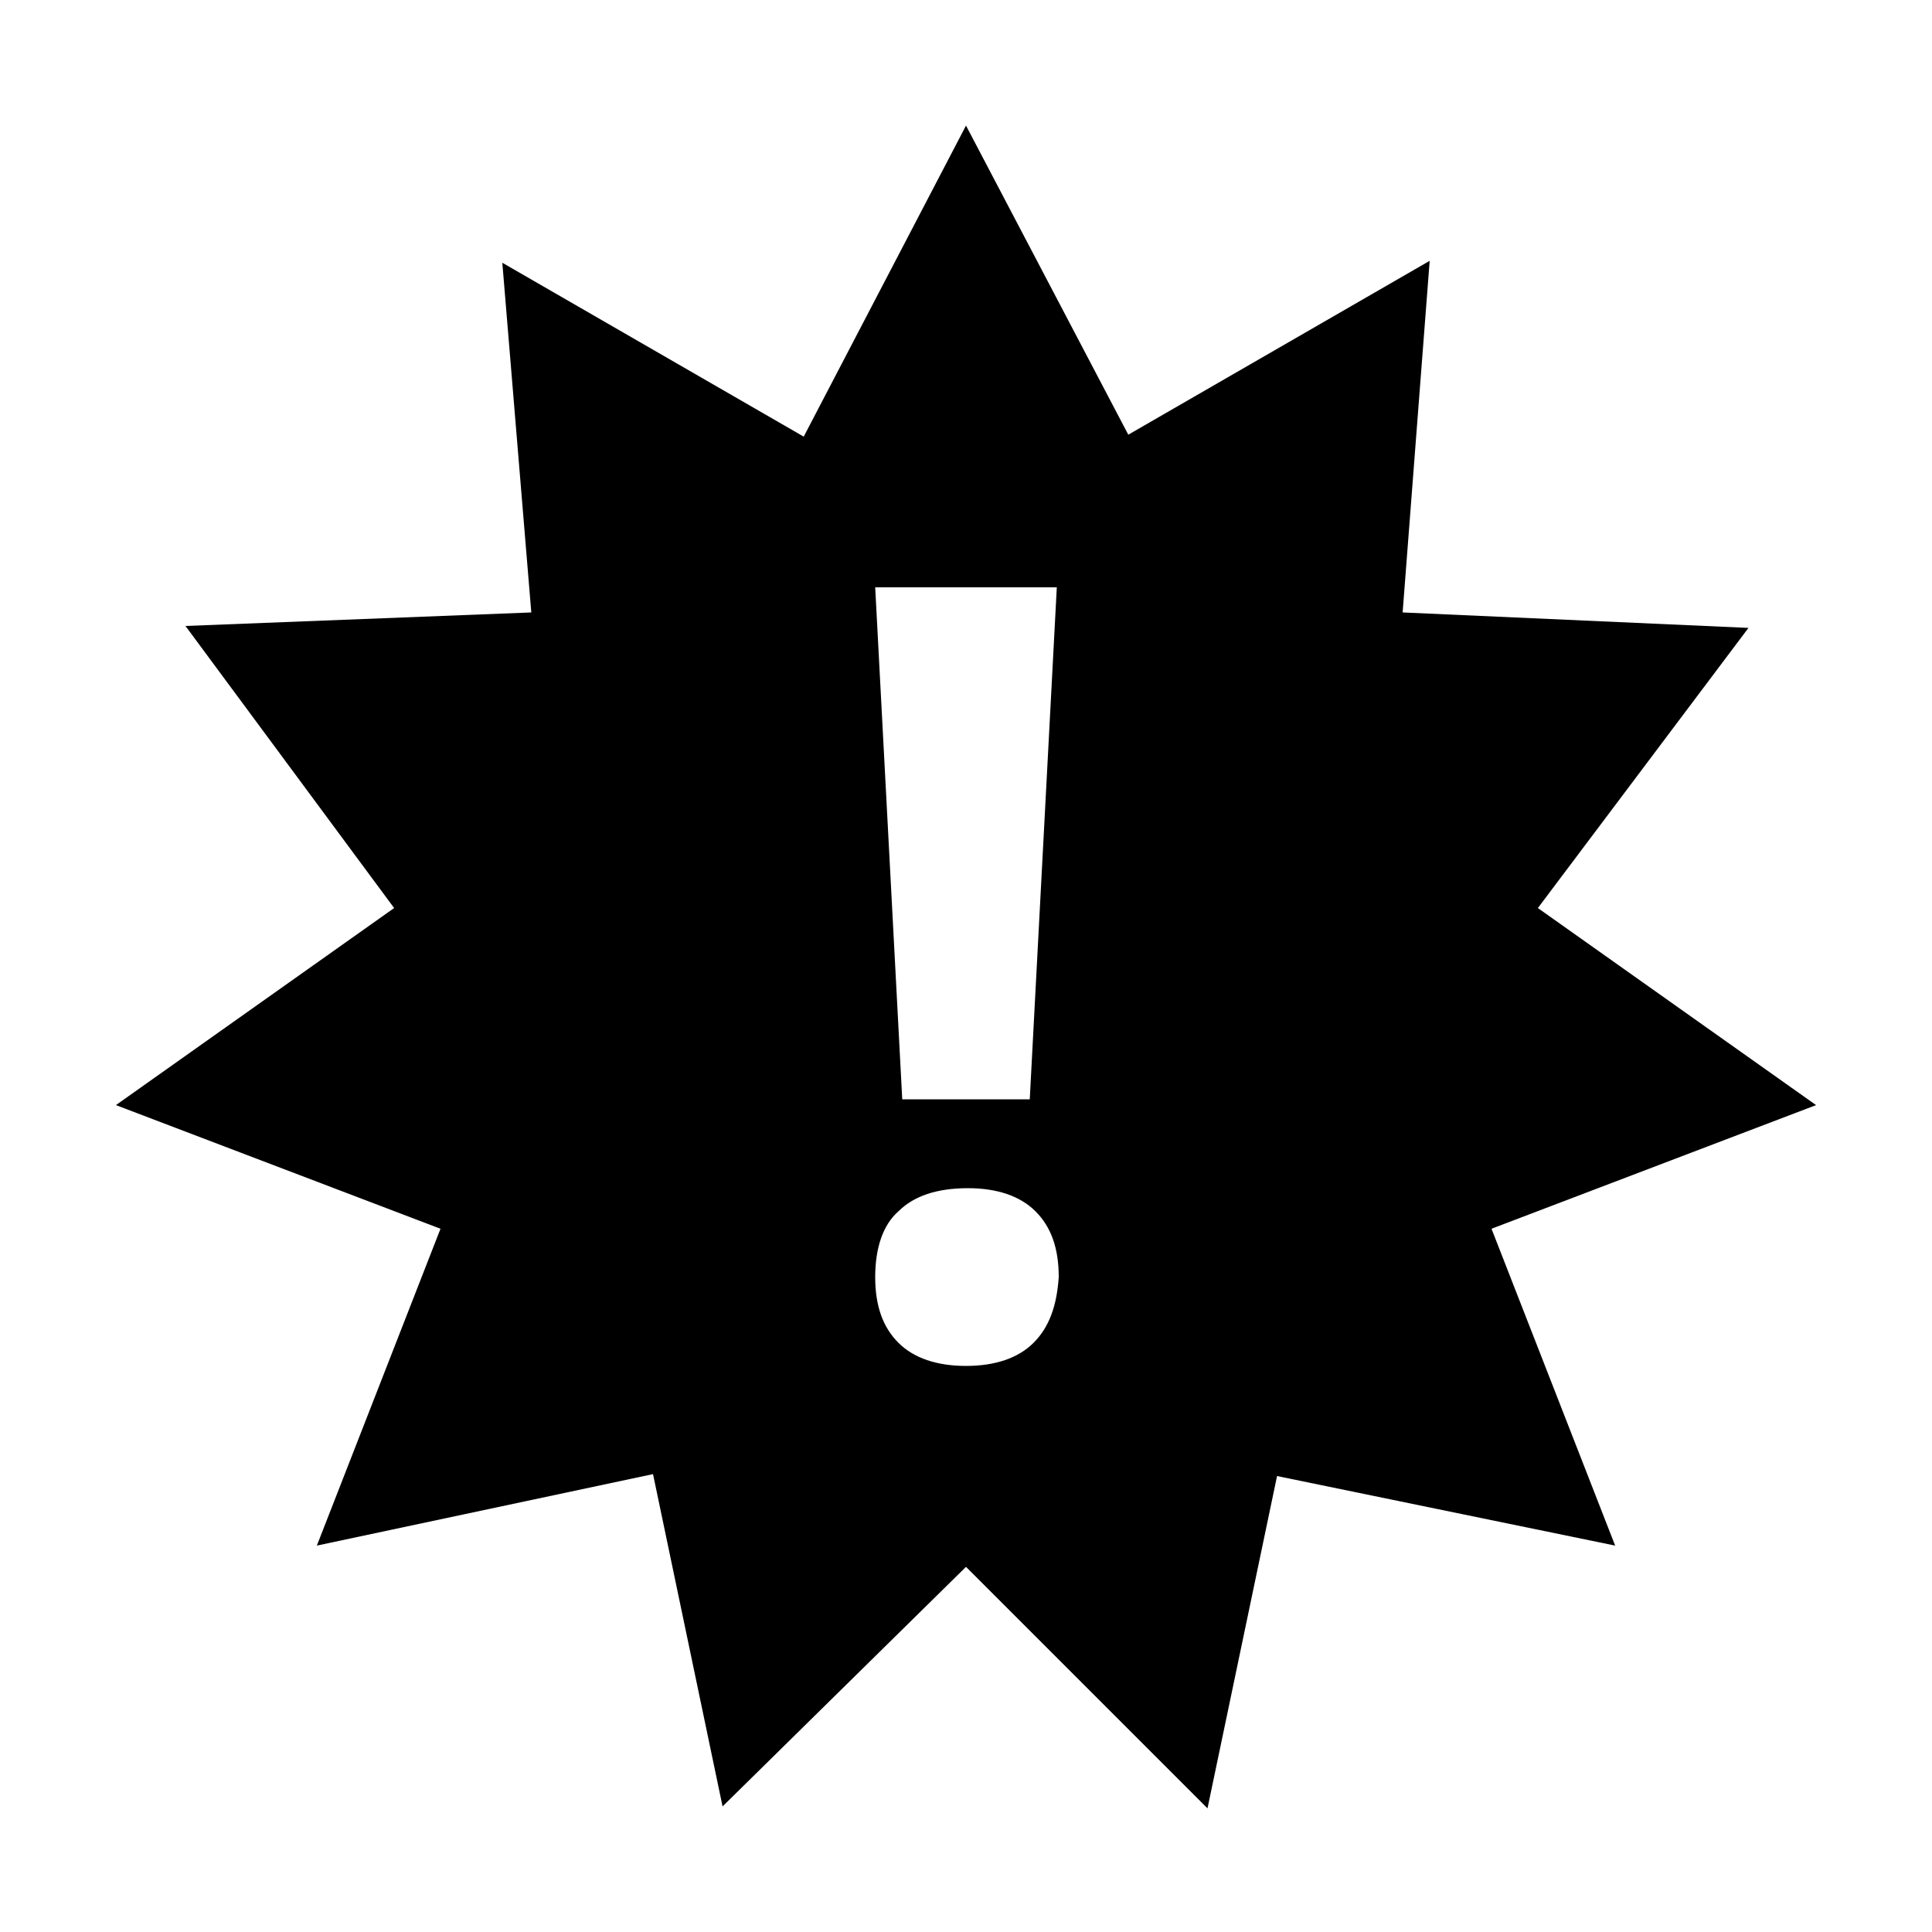 <svg height='100px' width='100px'  fill="#000000" xmlns="http://www.w3.org/2000/svg" xmlns:xlink="http://www.w3.org/1999/xlink" version="1.1" x="0px" y="0px" viewBox="0 0 100 100" enable-background="new 0 0 100 100" xml:space="preserve"><g><path d="M94,57.2L79.6,47l10.9-14.5l-17.9-0.8L74,13.5l-15.6,9L50,6.5l-8.4,16.1l-15.6-9l1.5,18.1L9.6,32.4L20.4,47L6,57.2   l16.8,6.4L16.4,80l17.4-3.7l3.6,17.2L50,81.1l12.5,12.5l3.6-17.2L83.6,80l-6.4-16.4L94,57.2z M53.5,69.5c-0.8,0.8-2,1.2-3.5,1.2   c-1.5,0-2.7-0.4-3.5-1.2c-0.8-0.8-1.2-1.9-1.2-3.4c0-1.5,0.4-2.7,1.2-3.4c0.8-0.8,2-1.2,3.6-1.2c1.5,0,2.7,0.4,3.5,1.2   c0.8,0.8,1.2,1.9,1.2,3.4C54.7,67.6,54.3,68.7,53.5,69.5z M53.3,56.9h-6.6l-1.4-26.5h9.4L53.3,56.9z"></path></g></svg>
